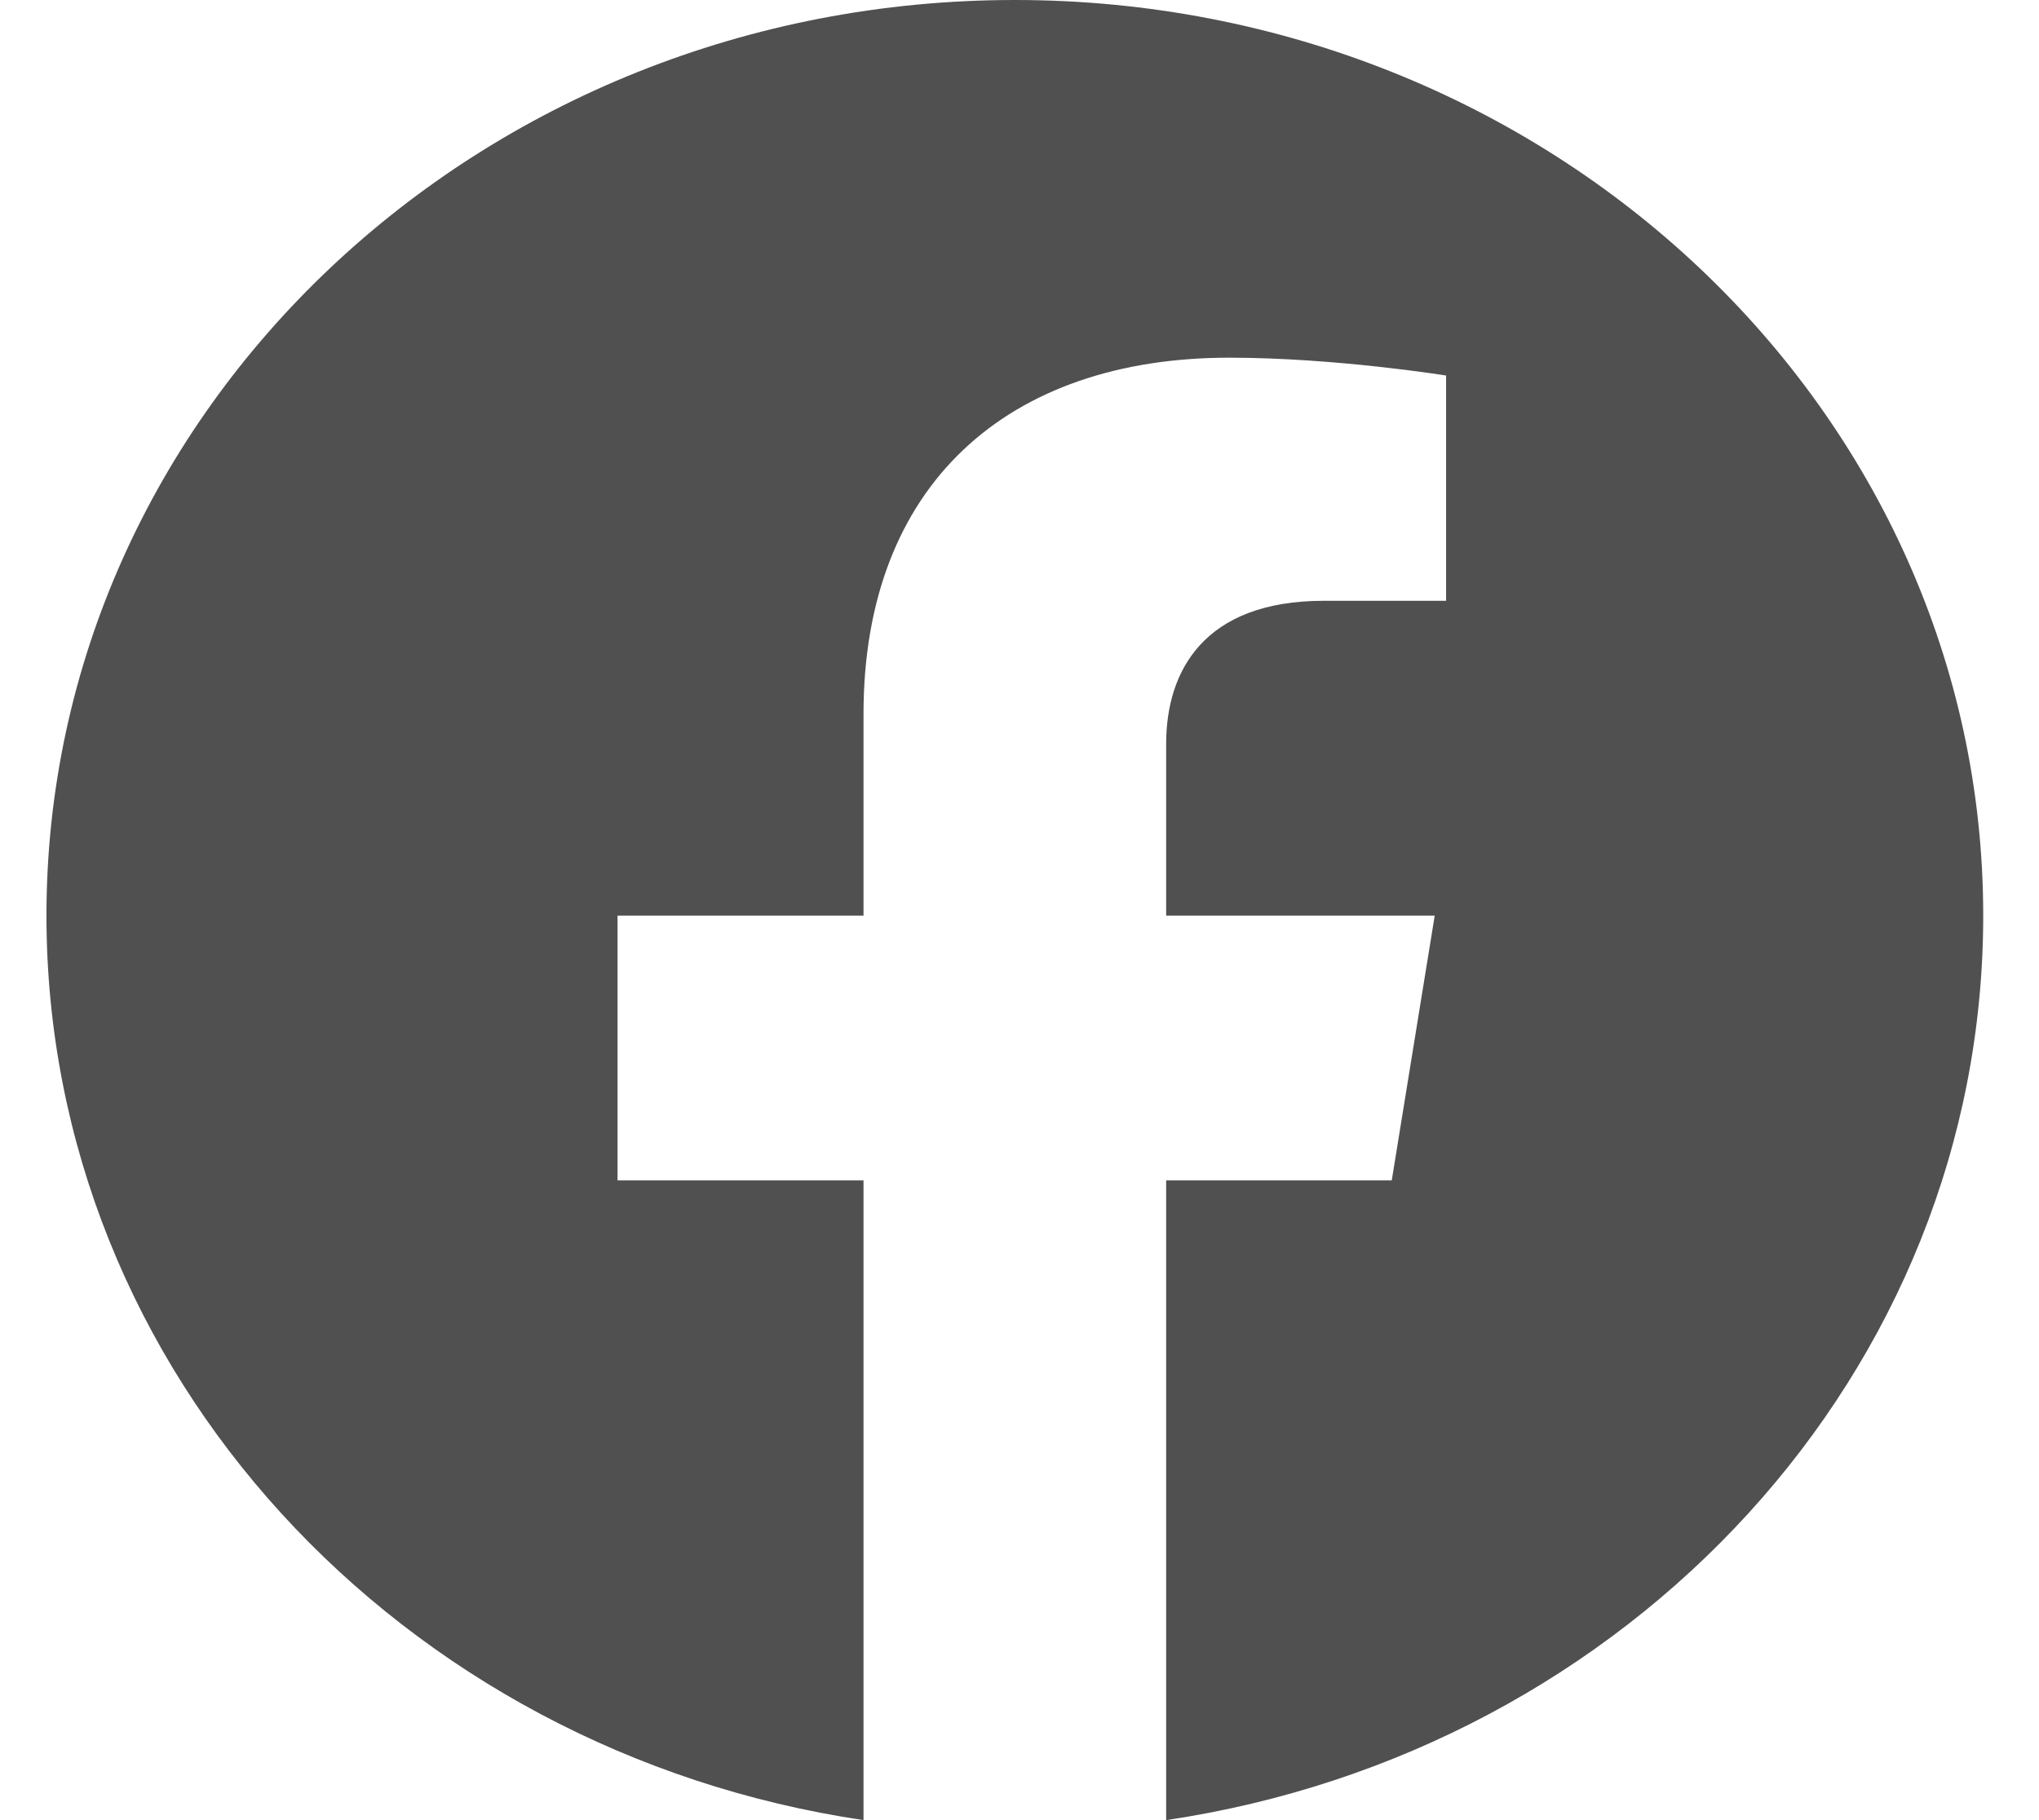 <svg width="28" height="25" viewBox="0 0 28 25" fill="none" xmlns="http://www.w3.org/2000/svg">
<path d="M27.234 12.576C27.234 5.629 21.282 0 13.936 0C6.59 0 0.638 5.629 0.638 12.576C0.638 18.853 5.501 24.056 11.858 25V16.212H8.48V12.576H11.858V9.805C11.858 6.654 13.842 4.913 16.881 4.913C18.336 4.913 19.858 5.158 19.858 5.158V8.252H18.181C16.529 8.252 16.014 9.221 16.014 10.216V12.576H19.702L19.112 16.212H16.014V25C22.371 24.056 27.234 18.853 27.234 12.576Z" fill="#505050"/>
</svg>
